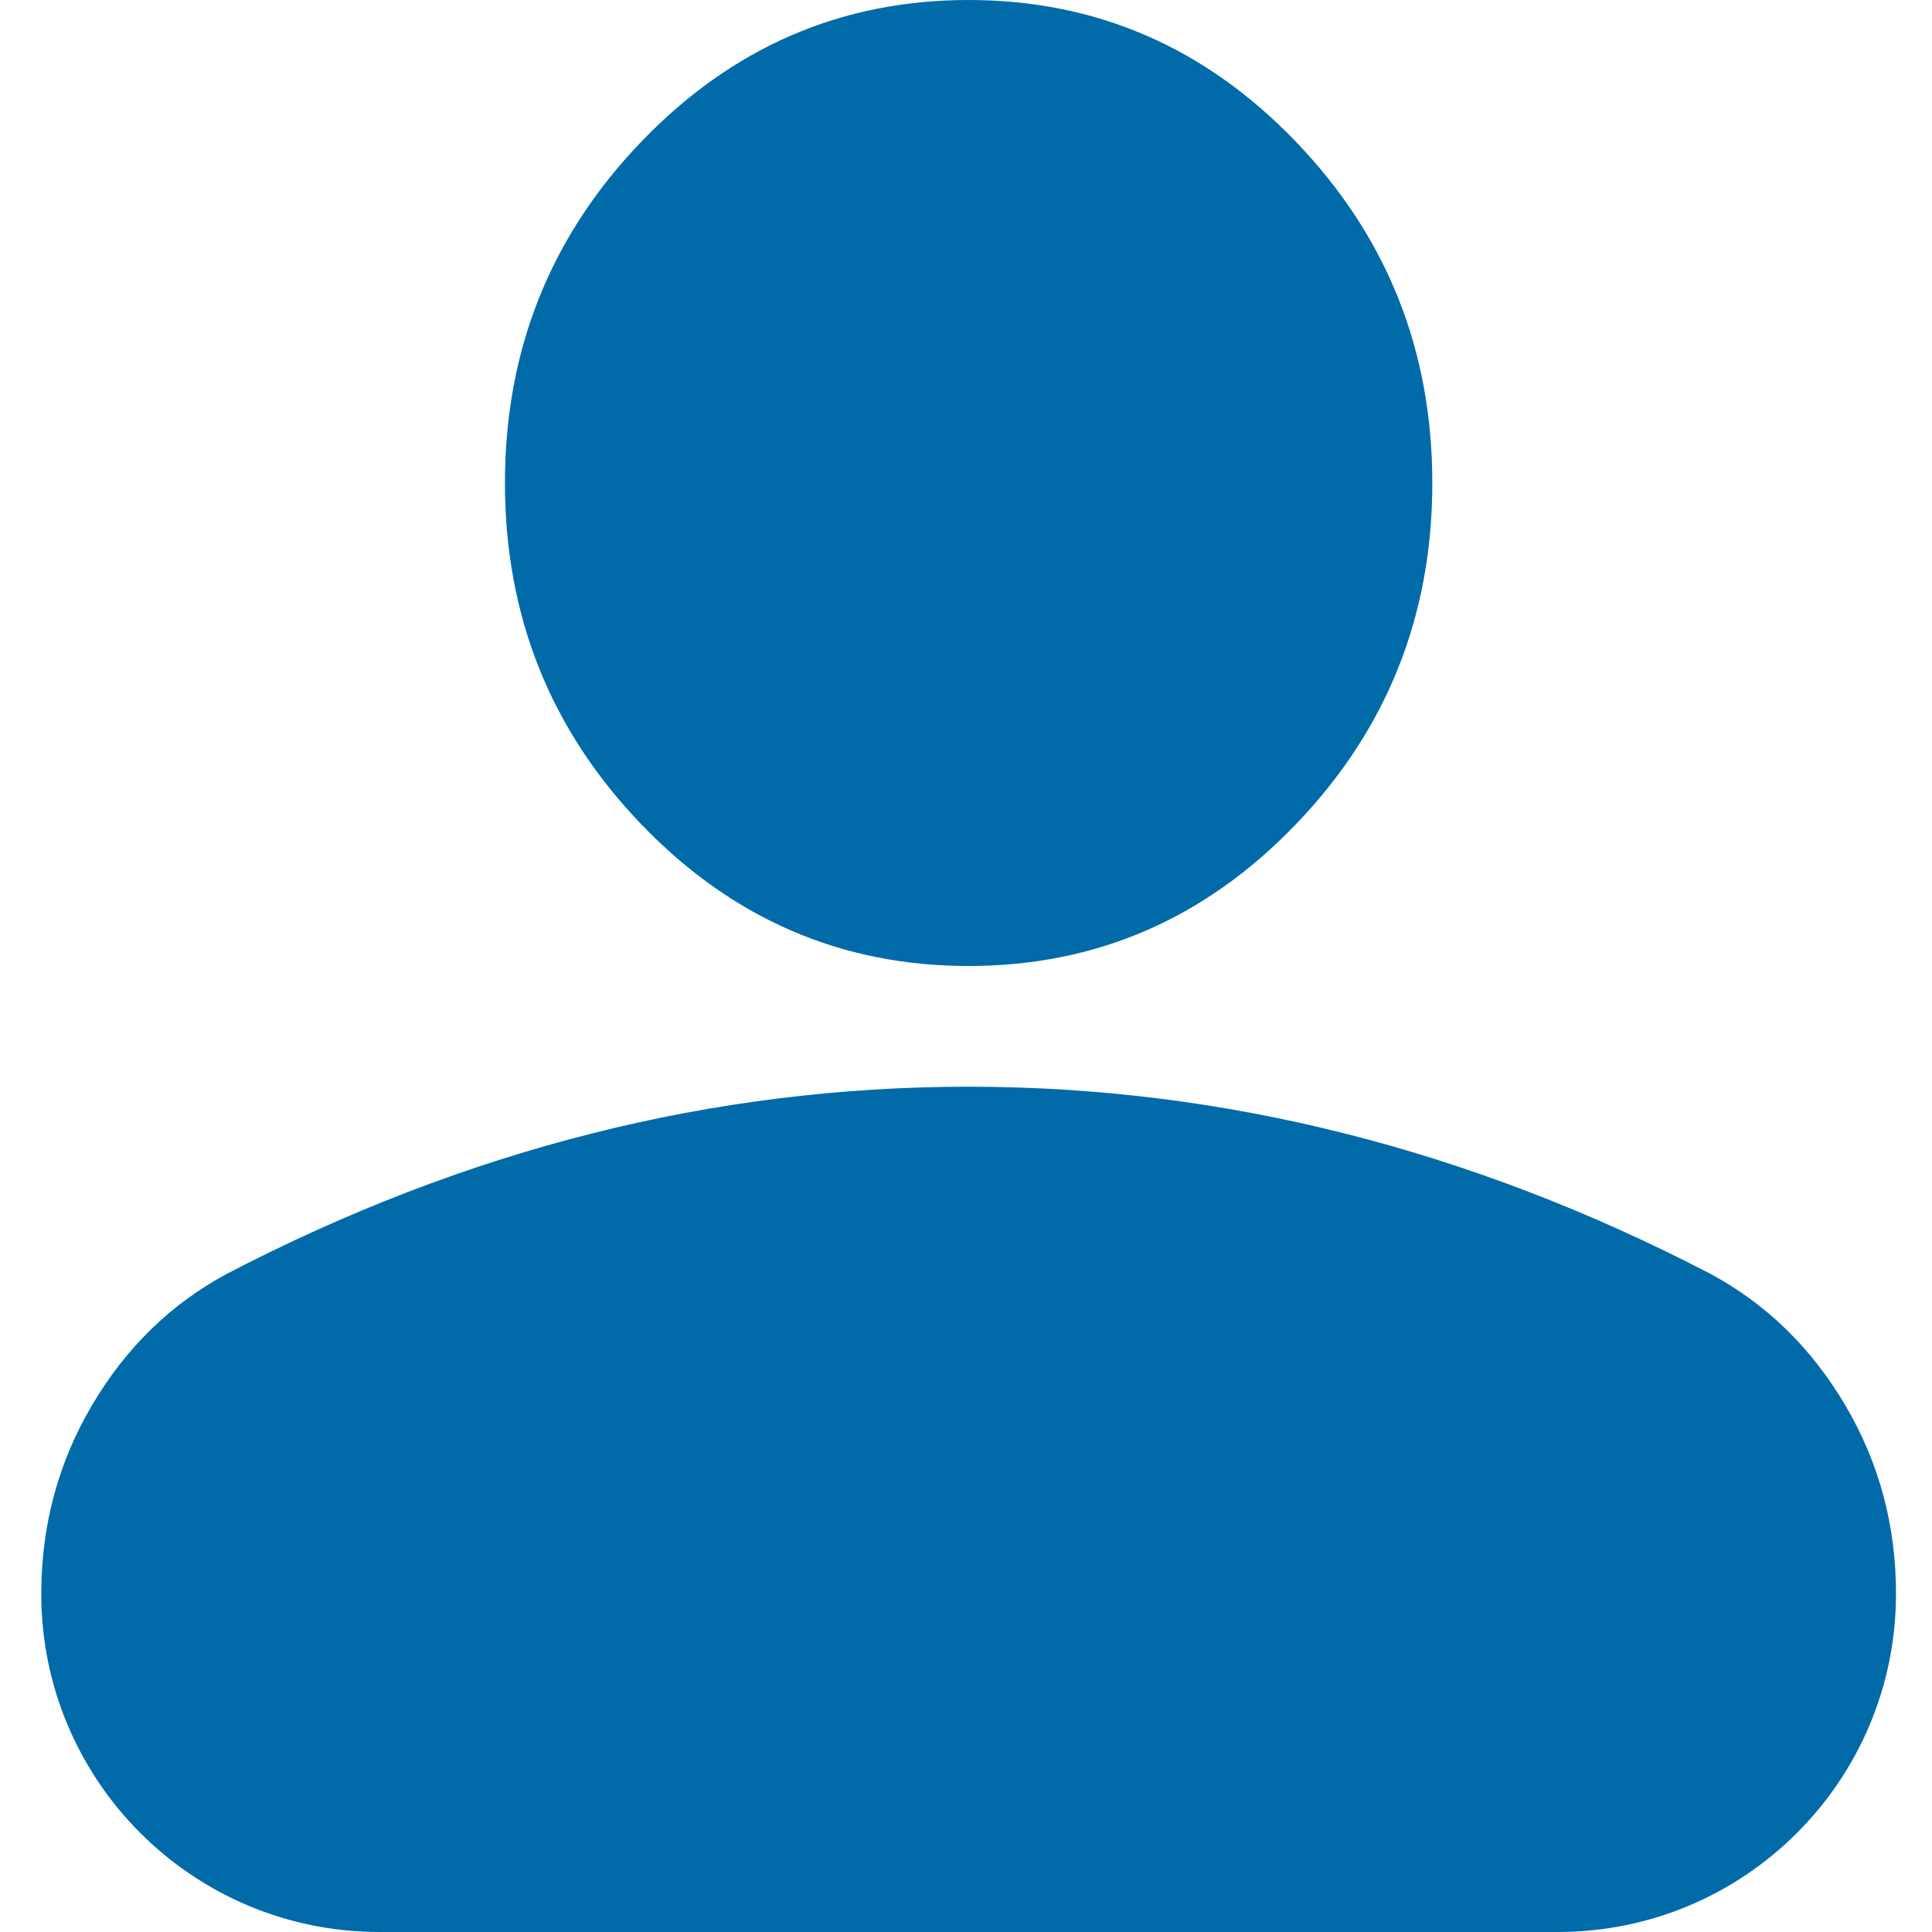 <svg width="25" height="25" viewBox="0 0 25 25" fill="none" xmlns="http://www.w3.org/2000/svg">
<path d="M12.534 12.5C10.884 12.5 9.471 11.888 8.296 10.664C7.121 9.44 6.534 7.969 6.534 6.25C6.534 4.531 7.121 3.06 8.296 1.836C9.471 0.612 10.884 0 12.534 0C14.184 0 15.596 0.612 16.771 1.836C17.946 3.06 18.534 4.531 18.534 6.25C18.534 7.969 17.946 9.44 16.771 10.664C15.596 11.888 14.184 12.5 12.534 12.5ZM4.909 25C2.493 25 0.534 23.041 0.534 20.625V20.625C0.534 19.74 0.753 18.925 1.191 18.183C1.629 17.44 2.21 16.874 2.934 16.484C4.484 15.677 6.059 15.071 7.659 14.667C9.259 14.263 10.884 14.062 12.534 14.062C14.184 14.062 15.809 14.265 17.409 14.669C19.009 15.073 20.584 15.678 22.134 16.484C22.859 16.875 23.44 17.442 23.878 18.184C24.316 18.927 24.535 19.741 24.534 20.625V20.625C24.534 23.041 22.575 25 20.159 25H4.909Z" fill="#006BA8"/>
</svg>
